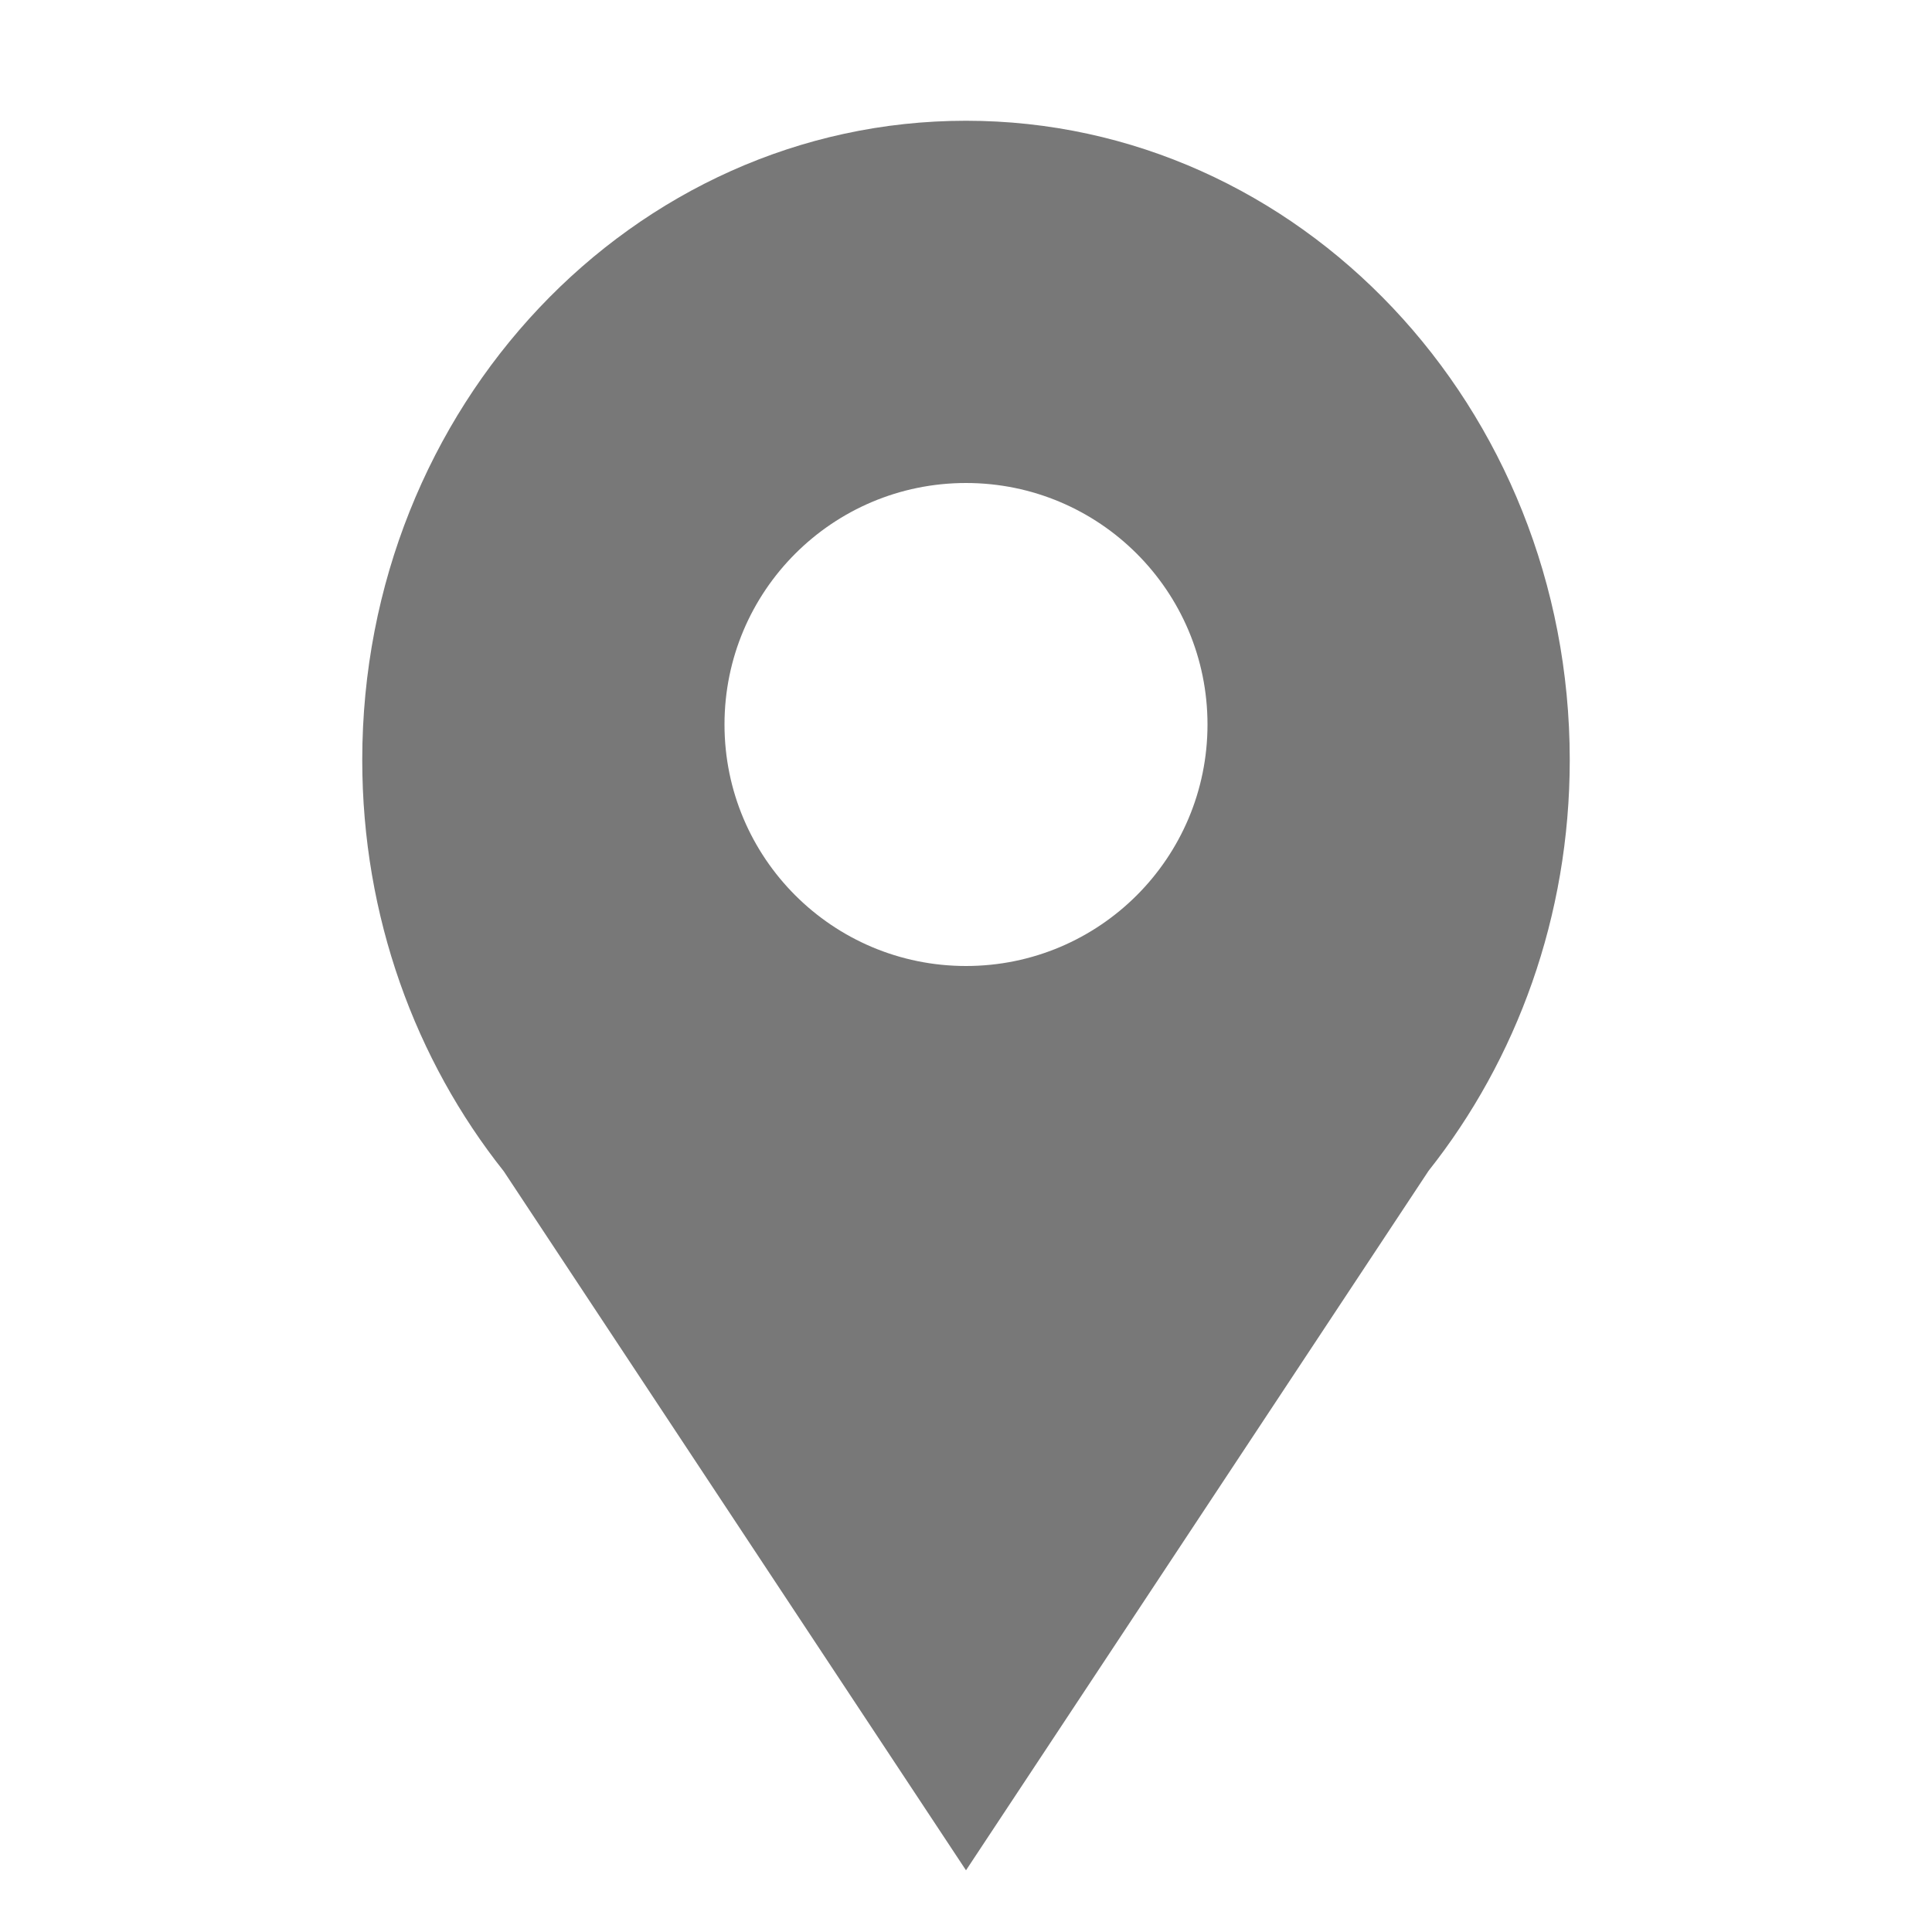 <svg width="16" height="16" viewBox="0 0 16 16" fill="none" xmlns="http://www.w3.org/2000/svg">
<path fill-rule="evenodd" clip-rule="evenodd" d="M13 6.294C13 7.589 12.56 8.776 11.831 9.696L8 15.489L4.172 9.7C3.441 8.78 3 7.591 3 6.294C3 3.37 5.239 1 8 1C10.761 1 13 3.37 13 6.294ZM8 8C9.105 8 10 7.105 10 6C10 4.895 9.105 4 8 4C6.895 4 6 4.895 6 6C6 7.105 6.895 8 8 8Z" fill="#787878"/>
</svg>
